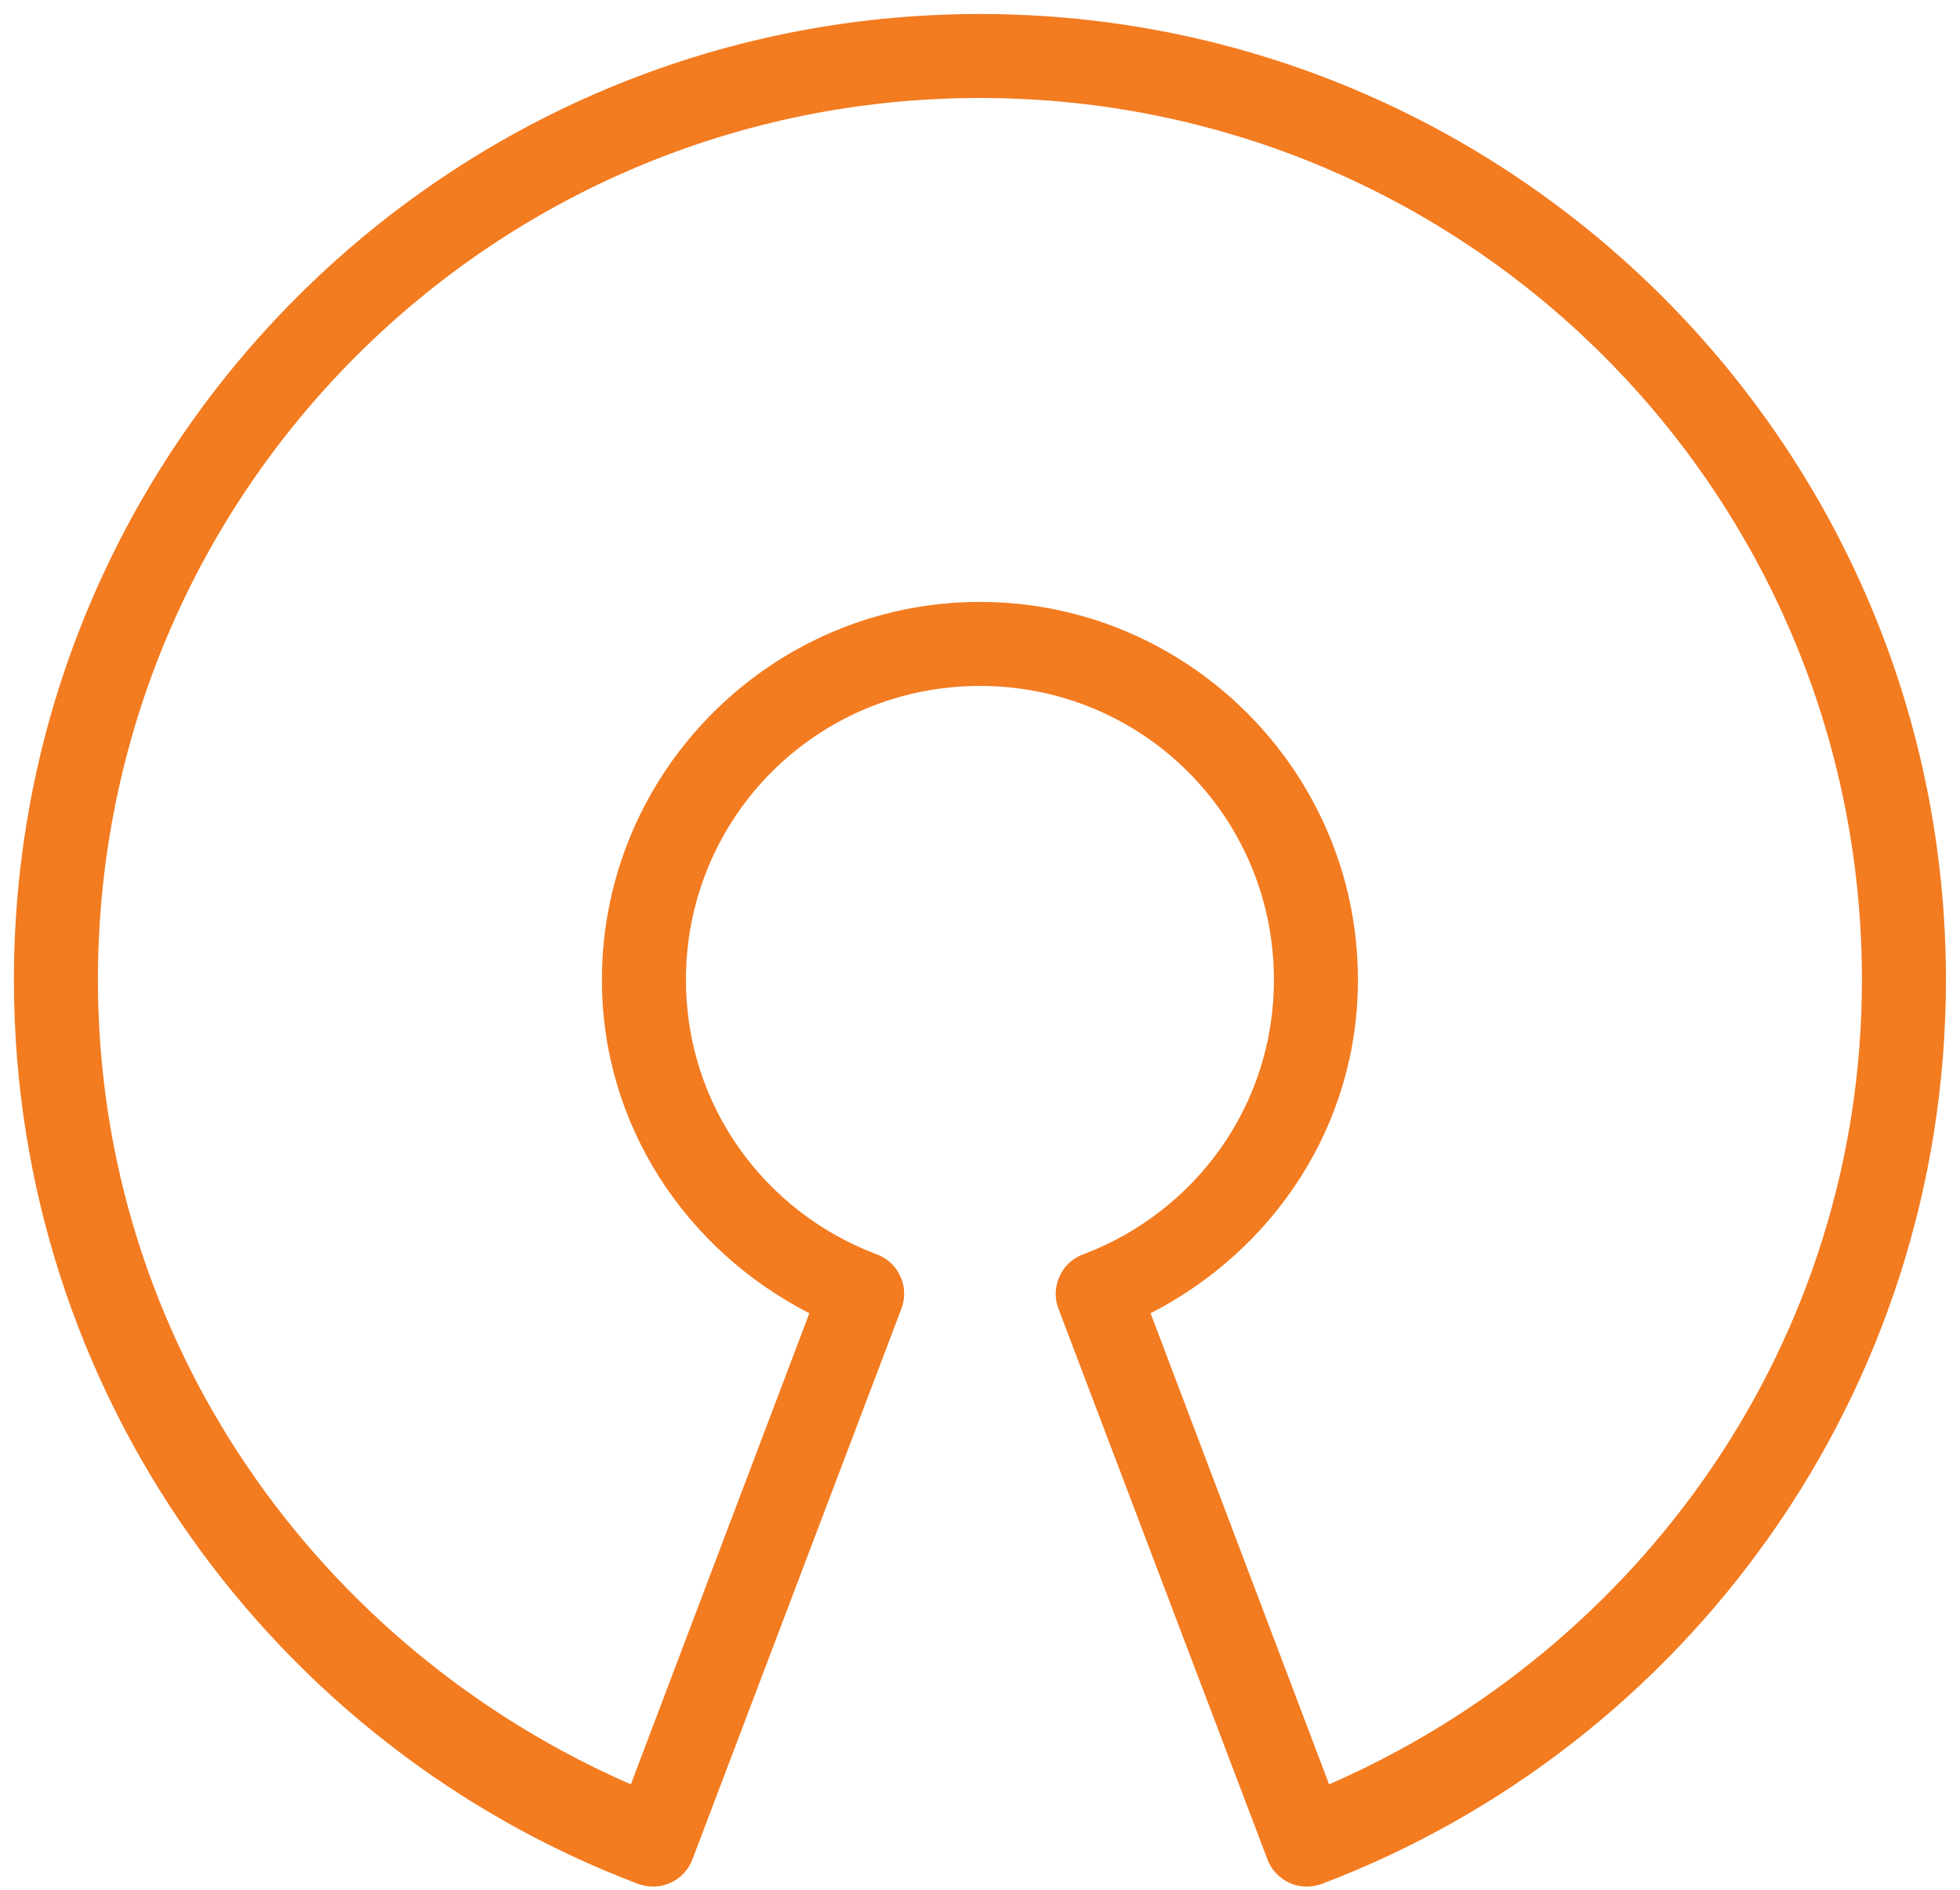 <svg width="28" height="27" viewBox="0 0 28 27" fill="none" xmlns="http://www.w3.org/2000/svg">
<path d="M13.999 0.2C6.384 0.2 0.199 6.385 0.199 14C0.199 19.899 3.909 24.948 9.124 26.919C9.436 27.031 9.778 26.872 9.893 26.563L12.874 18.706C12.935 18.554 12.931 18.385 12.863 18.238C12.797 18.088 12.673 17.973 12.518 17.919C10.931 17.319 9.799 15.803 9.799 14C9.799 11.673 11.672 9.8 13.999 9.8C16.327 9.8 18.199 11.673 18.199 14C18.199 15.803 17.067 17.319 15.48 17.919C15.326 17.973 15.202 18.088 15.136 18.238C15.068 18.385 15.063 18.554 15.124 18.706L18.105 26.563C18.22 26.872 18.562 27.031 18.874 26.919C24.089 24.948 27.799 19.899 27.799 14C27.799 6.385 21.614 0.2 13.999 0.2ZM13.999 1.4C20.965 1.4 26.599 7.035 26.599 14C26.599 19.173 23.438 23.551 18.987 25.494L16.437 18.763C18.183 17.867 19.399 16.093 19.399 14C19.399 11.026 16.973 8.6 13.999 8.6C11.025 8.6 8.599 11.026 8.599 14C8.599 16.093 9.816 17.867 11.562 18.763L9.012 25.494C4.561 23.551 1.399 19.173 1.399 14C1.399 7.035 7.034 1.4 13.999 1.4Z" fill="#F37B20"/>
</svg>

